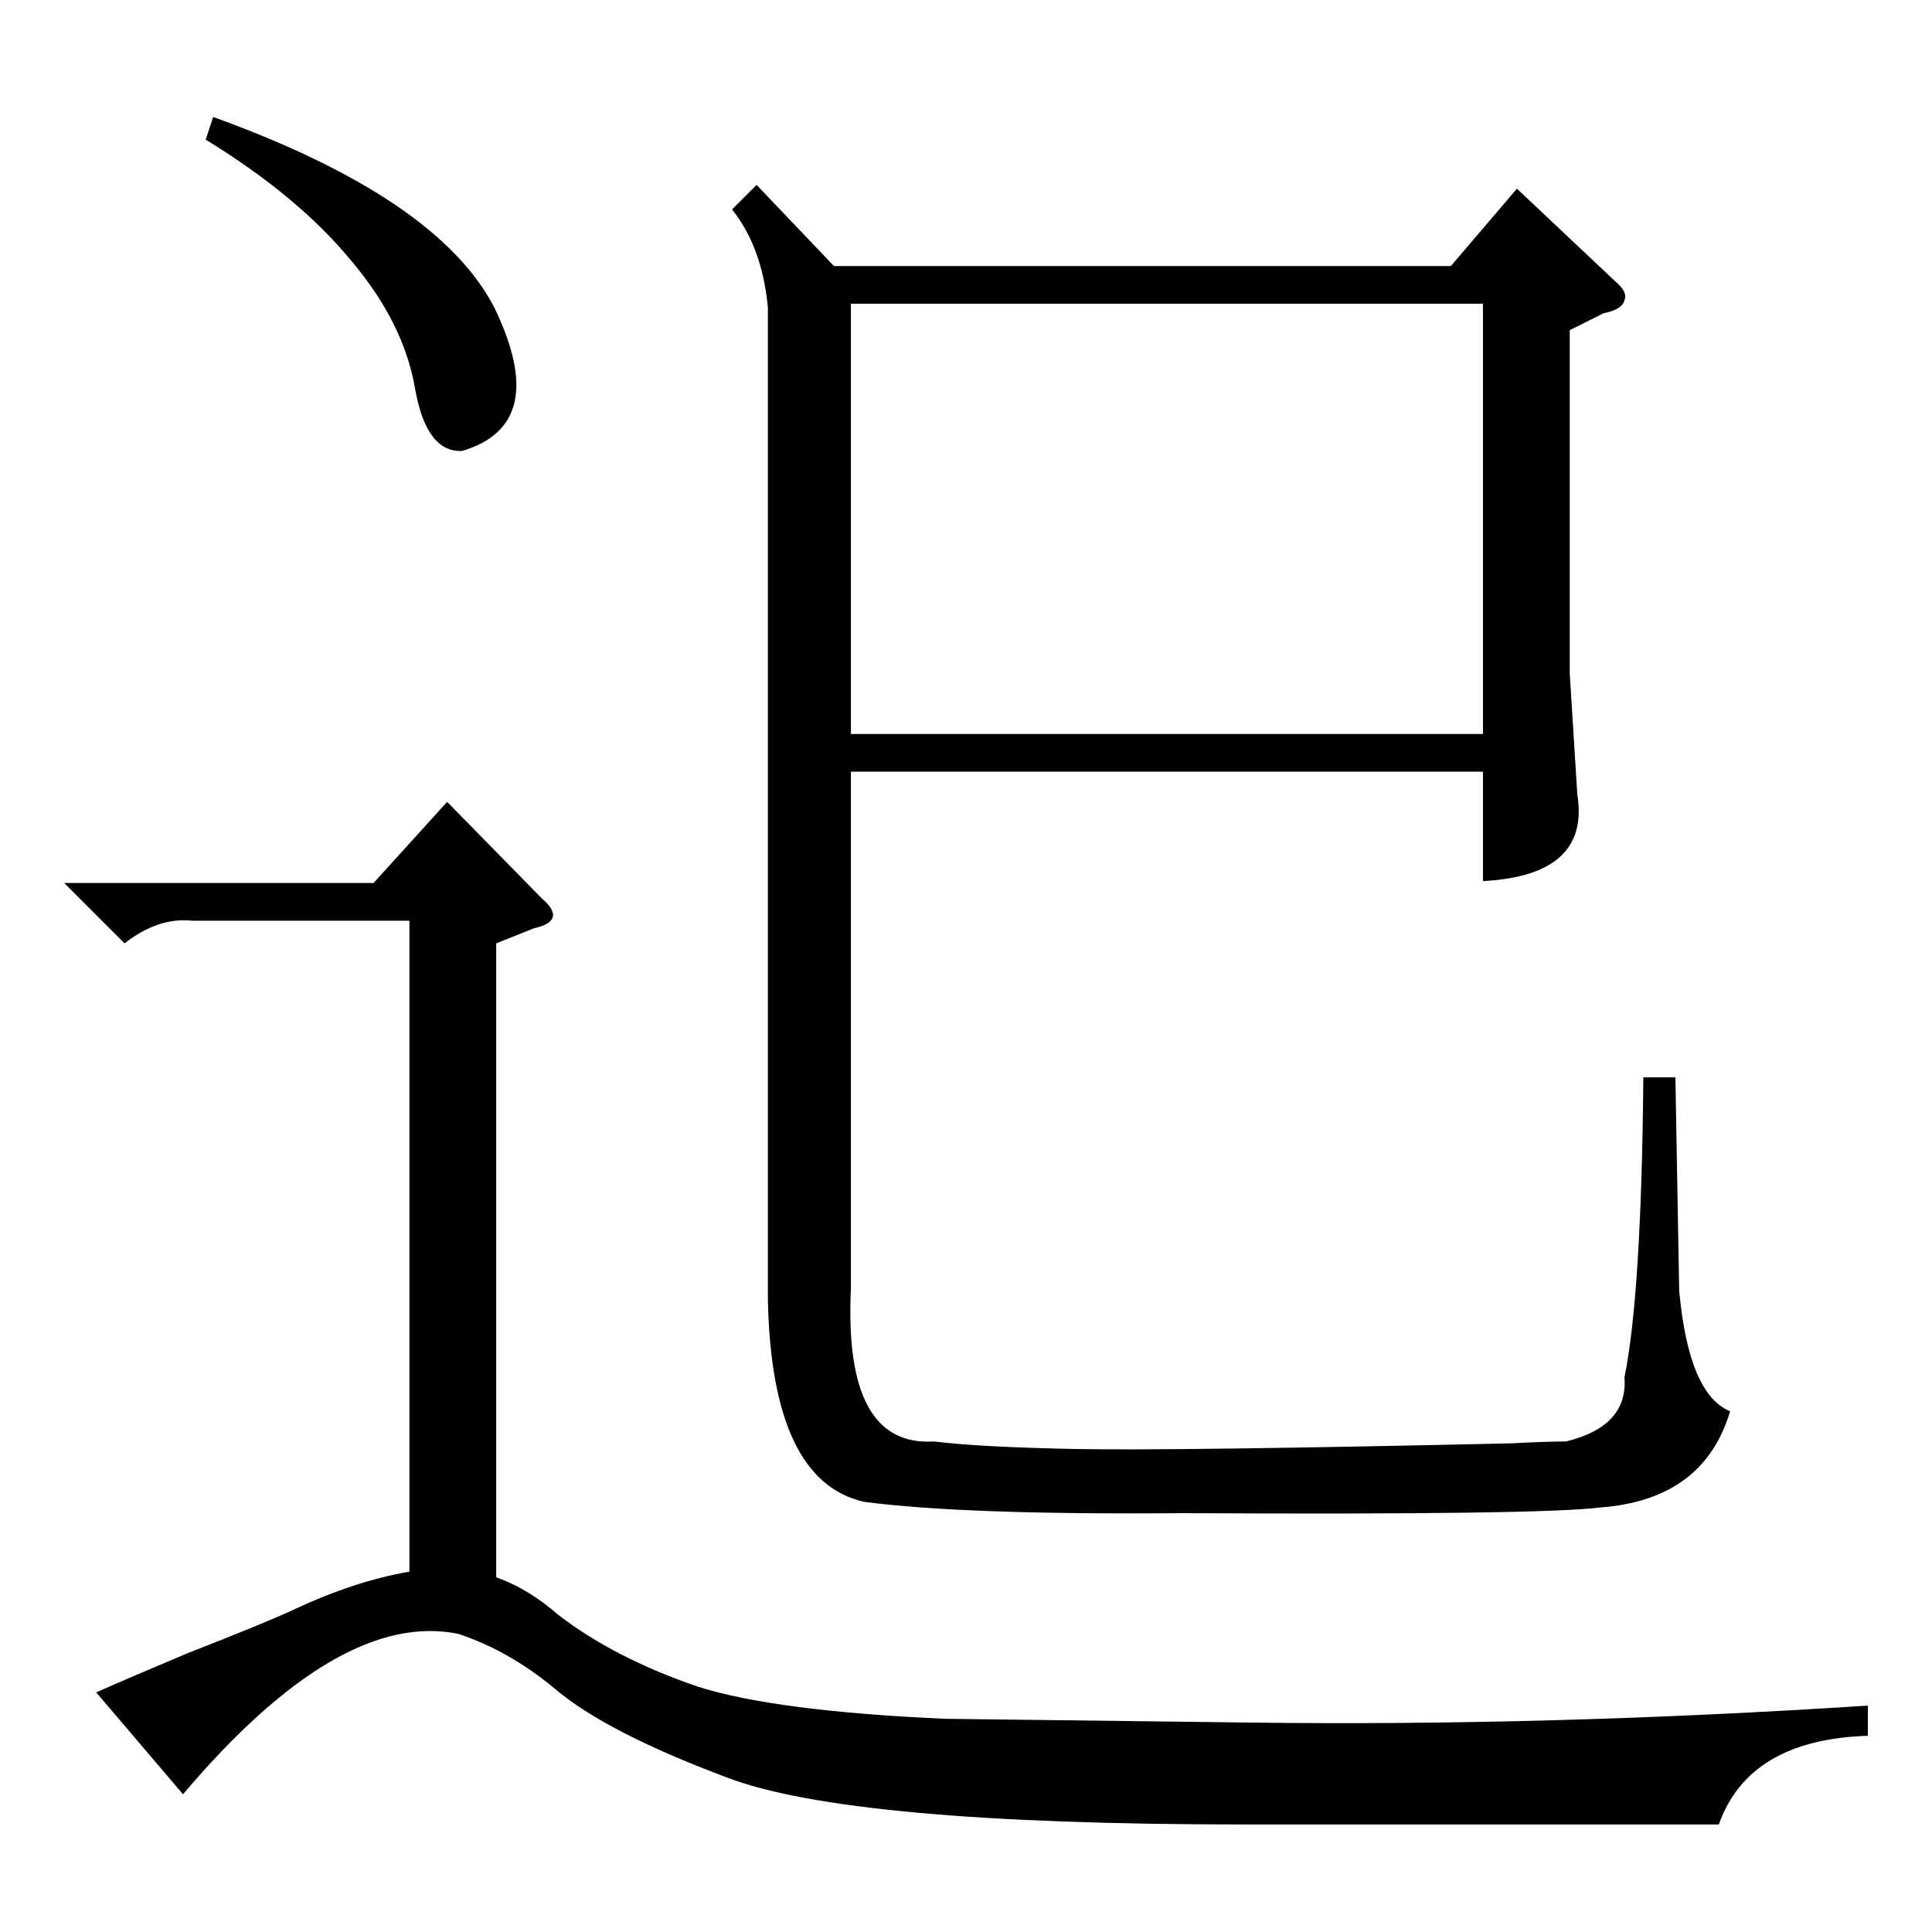<?xml version="1.0" standalone="no"?>
<!DOCTYPE svg PUBLIC "-//W3C//DTD SVG 1.1//EN" "http://www.w3.org/Graphics/SVG/1.1/DTD/svg11.dtd" >
<svg xmlns="http://www.w3.org/2000/svg" xmlns:xlink="http://www.w3.org/1999/xlink" version="1.1" viewBox="0 -205 1024 1024">
  <g transform="matrix(1 0 0 -1 0 819)">
   <path fill="currentColor"
d="M401 926l41 -43h327l35 41l52 -49q7 -6 5 -10q-1 -5 -11 -7l-18 -9v-182l4 -64q7 -43 -50 -46v58h-335v-274q-4 -84 44 -81q24 -3 75 -4q52 -1 231 3q19 1 29 1q33 8 31 34q9 44 10 159h17l2 -113q5 -55 27 -64q-14 -47 -69 -51q-31 -4 -221 -3q-116 -1 -169 6
q-49 11 -51 107v526q-3 32 -19 52zM451 635h335v228h-335v-228zM97 73l-46 54q18 8 49 21q41 16 56 23q32 15 61 20v345h-115q-18 2 -36 -12l-32 32h164l39 43l50 -51q7 -6 6 -10t-10 -6l-20 -8v-336q17 -6 33 -20q30 -23 74 -38q41 -13 131 -17l162 -2q158 -2 327 9v-16
q-63 -2 -79 -47h-252q-209 0 -274 25q-64 24 -91 47q-24 20 -51 29q-63 13 -146 -85zM109 950l4 12q119 -43 149 -101q30 -62 -17 -76q-19 -1 -25 33q-6 35 -34 68q-28 34 -77 64z" />
  </g>

</svg>
